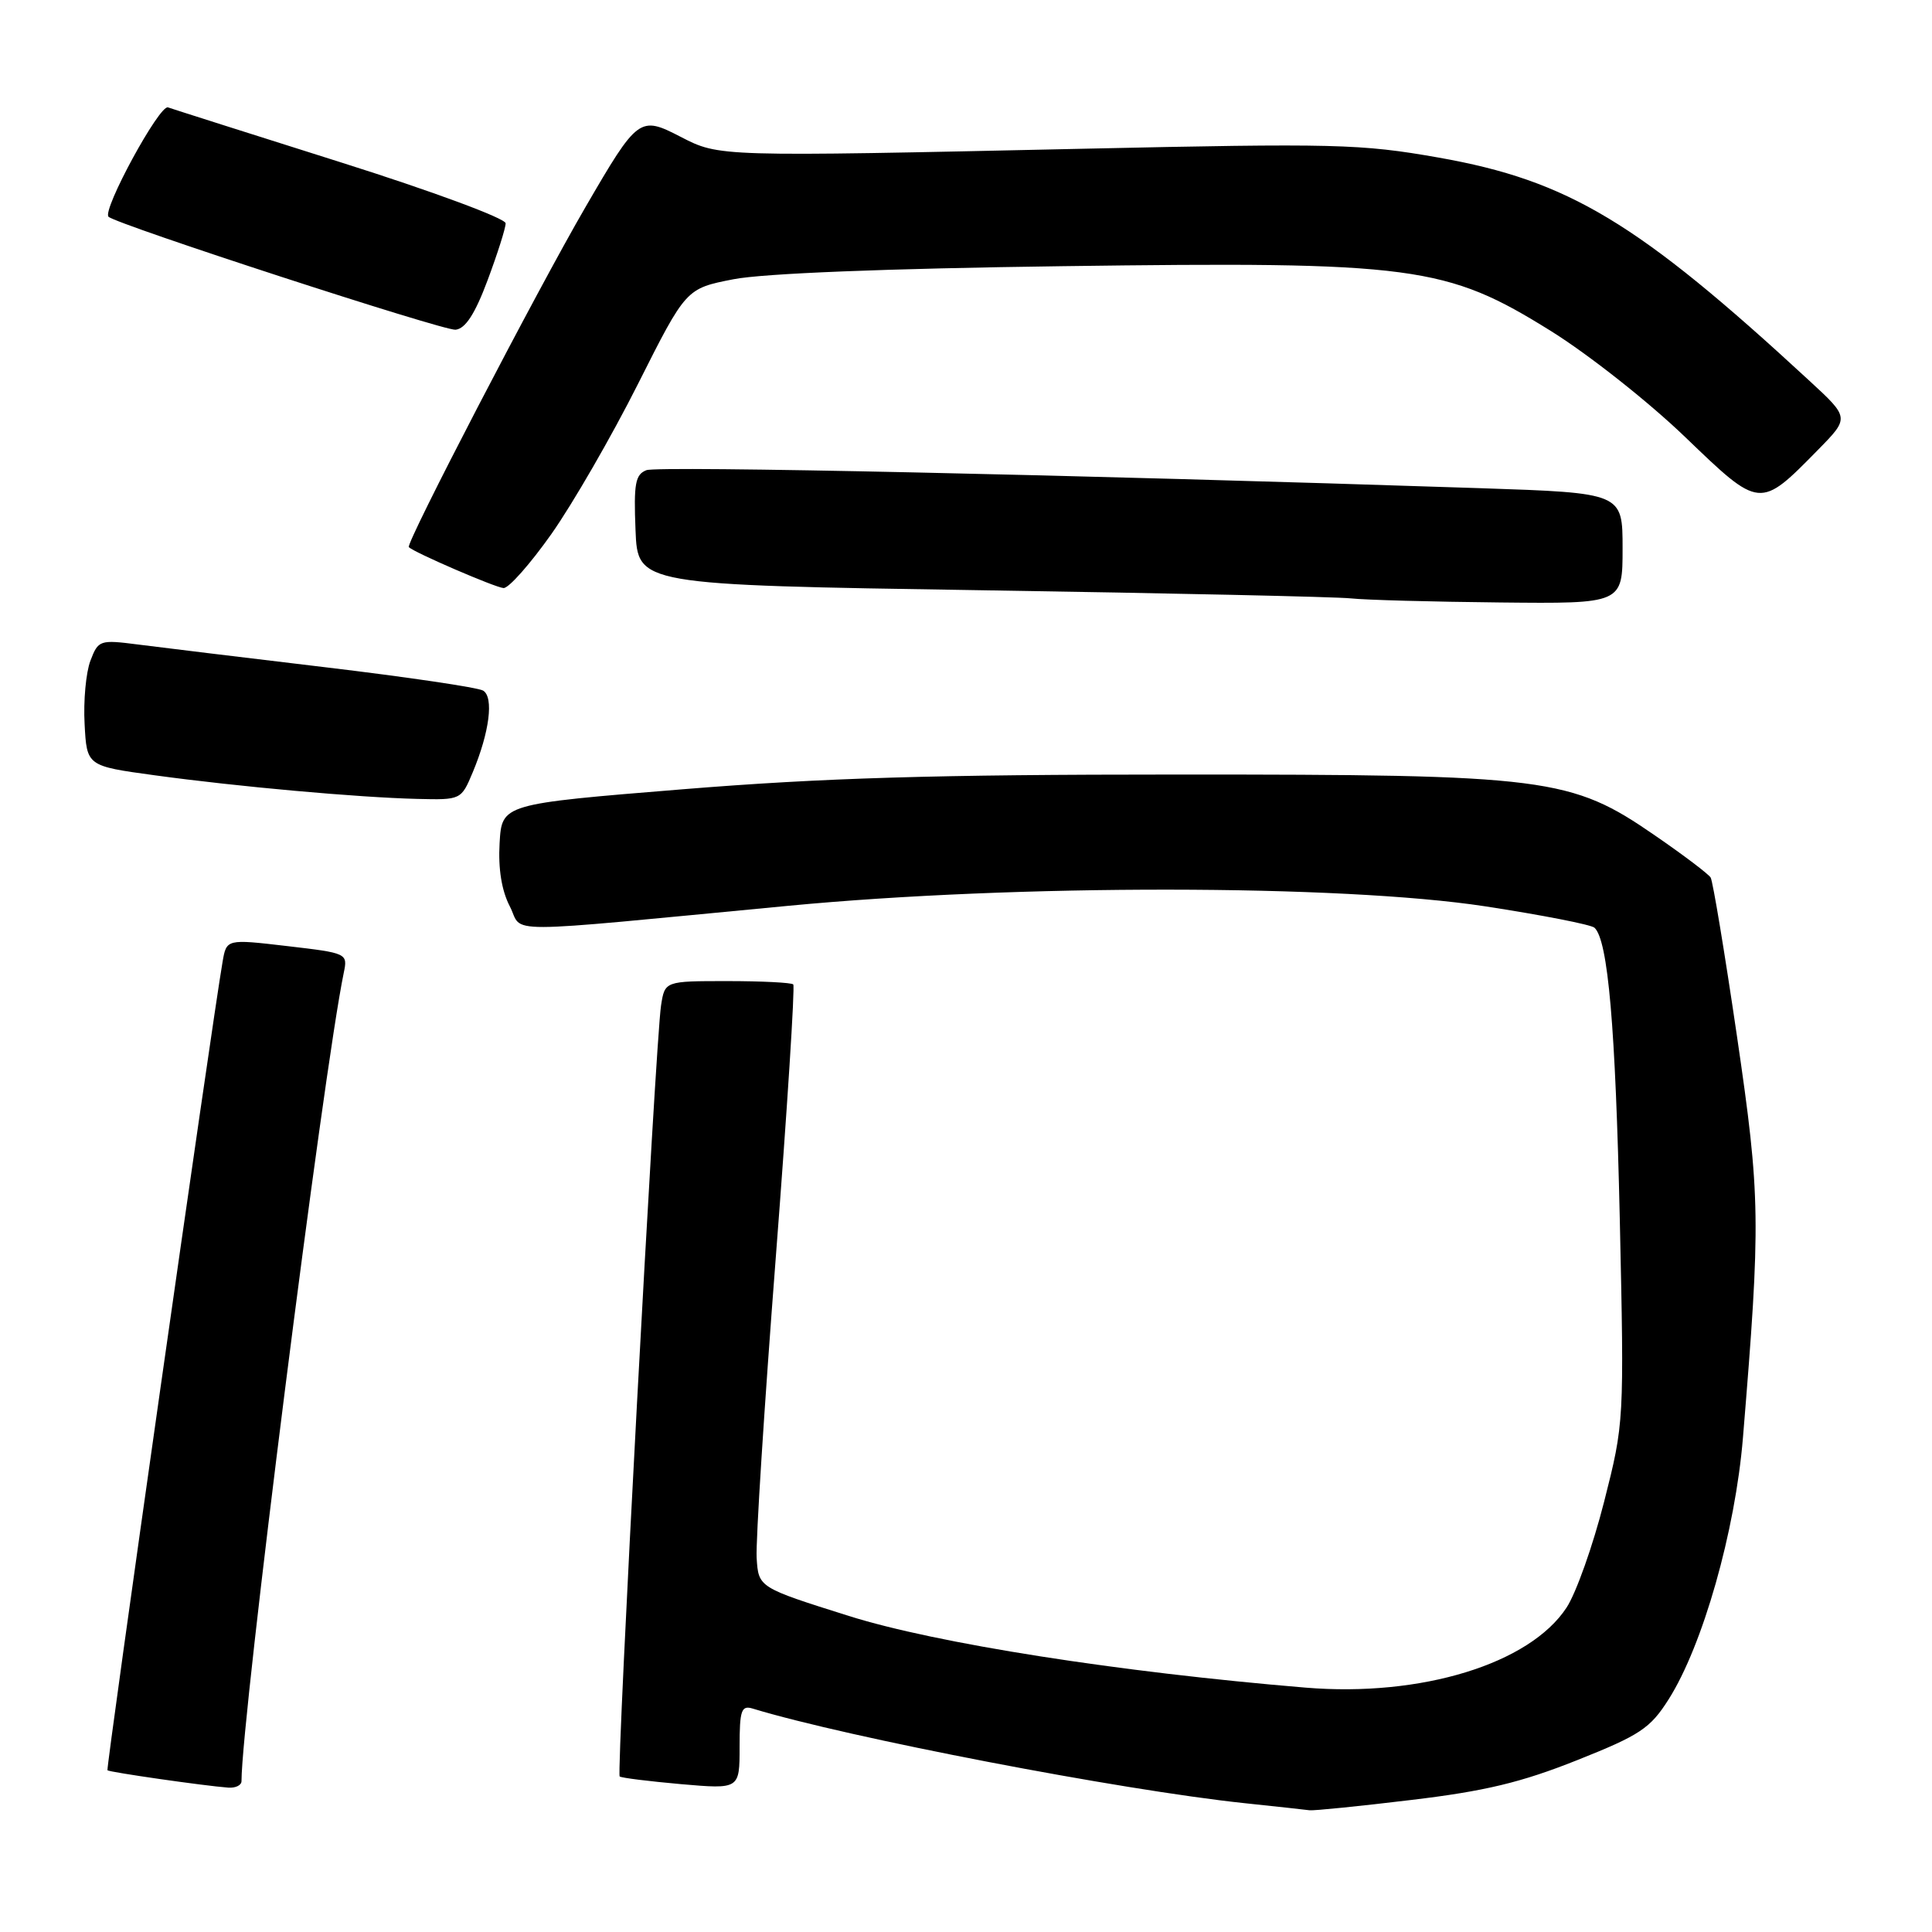 <?xml version="1.0" encoding="UTF-8" standalone="no"?>
<!DOCTYPE svg PUBLIC "-//W3C//DTD SVG 1.1//EN" "http://www.w3.org/Graphics/SVG/1.1/DTD/svg11.dtd" >
<svg xmlns="http://www.w3.org/2000/svg" xmlns:xlink="http://www.w3.org/1999/xlink" version="1.1" viewBox="0 0 256 256">
 <g >
 <path fill="currentColor"
d=" M 187.03 238.50 C 196.75 237.34 201.58 236.18 208.93 233.25 C 217.31 229.92 218.66 229.02 221.09 225.19 C 225.62 218.06 229.93 202.90 230.95 190.50 C 233.32 161.72 233.28 158.63 230.16 137.32 C 228.53 126.22 226.96 116.75 226.67 116.28 C 226.38 115.81 223.07 113.30 219.30 110.71 C 208.14 103.01 205.10 102.62 156.00 102.63 C 123.80 102.63 109.12 103.07 90.50 104.58 C 66.50 106.53 66.50 106.53 66.20 111.72 C 66.00 115.10 66.47 118.01 67.55 120.09 C 69.44 123.75 65.22 123.76 104.50 120.02 C 134.71 117.14 177.66 117.18 196.78 120.09 C 204.33 121.25 210.85 122.52 211.28 122.93 C 213.08 124.62 214.06 136.02 214.63 161.50 C 215.22 188.41 215.21 188.53 212.55 199.00 C 211.08 204.78 208.85 211.08 207.58 213.01 C 202.70 220.47 188.31 224.89 173.00 223.62 C 148.24 221.56 124.05 217.77 112.47 214.12 C 100.50 210.35 100.50 210.35 100.26 206.42 C 100.13 204.27 101.27 186.39 102.79 166.69 C 104.31 147.00 105.35 130.69 105.11 130.44 C 104.87 130.20 100.94 130.00 96.38 130.00 C 88.09 130.00 88.09 130.00 87.59 133.25 C 86.86 138.02 81.65 235.00 82.11 235.39 C 82.33 235.58 85.99 236.03 90.25 236.41 C 98.00 237.08 98.00 237.08 98.00 231.47 C 98.00 226.60 98.23 225.93 99.75 226.40 C 112.36 230.24 148.41 237.18 164.91 238.93 C 169.09 239.37 172.96 239.79 173.53 239.87 C 174.10 239.94 180.17 239.33 187.03 238.50 Z  M 32.00 236.01 C 32.00 227.60 42.82 142.09 45.55 128.90 C 46.09 126.32 46.01 126.29 38.05 125.36 C 30.01 124.42 30.01 124.42 29.49 127.46 C 28.03 135.93 14.02 234.35 14.24 234.57 C 14.51 234.83 27.12 236.64 30.25 236.87 C 31.21 236.94 32.00 236.56 32.00 236.01 Z  M 62.65 102.31 C 64.86 97.01 65.45 92.39 64.02 91.51 C 63.35 91.10 53.96 89.71 43.15 88.42 C 32.34 87.13 21.15 85.77 18.28 85.40 C 13.22 84.75 13.02 84.82 11.98 87.55 C 11.39 89.10 11.04 92.87 11.21 95.93 C 11.50 101.50 11.50 101.50 20.50 102.73 C 31.44 104.23 47.44 105.67 55.30 105.86 C 61.09 106.00 61.11 105.99 62.65 102.31 Z  M 215.00 72.66 C 215.00 65.32 215.00 65.32 196.25 64.69 C 141.93 62.89 87.20 61.71 85.66 62.30 C 84.18 62.87 83.96 64.07 84.21 70.24 C 84.50 77.50 84.50 77.50 130.00 78.21 C 155.03 78.60 177.07 79.08 179.00 79.29 C 180.93 79.50 189.81 79.74 198.75 79.83 C 215.00 80.00 215.00 80.00 215.00 72.66 Z  M 73.07 70.75 C 75.88 66.76 81.05 57.81 84.54 50.87 C 90.90 38.23 90.90 38.23 97.20 37.00 C 101.15 36.23 117.39 35.58 140.79 35.27 C 187.39 34.64 191.60 35.20 205.50 43.86 C 210.45 46.94 218.45 53.25 223.27 57.89 C 233.27 67.50 233.15 67.49 240.94 59.56 C 245.07 55.35 245.07 55.35 239.73 50.43 C 217.00 29.43 207.83 23.92 190.62 20.88 C 180.30 19.06 176.90 18.98 143.50 19.71 C 95.01 20.77 95.34 20.78 90.17 18.12 C 84.76 15.32 84.51 15.51 77.58 27.44 C 71.17 38.46 53.72 72.06 54.17 72.50 C 54.92 73.23 65.60 77.84 66.72 77.92 C 67.40 77.96 70.25 74.74 73.07 70.75 Z  M 64.61 37.13 C 65.92 33.62 67.00 30.23 67.00 29.59 C 67.00 28.94 57.28 25.34 45.25 21.54 C 33.29 17.76 22.94 14.47 22.26 14.23 C 21.13 13.83 13.51 27.85 14.38 28.72 C 15.39 29.72 58.78 43.85 60.36 43.69 C 61.67 43.56 62.94 41.60 64.61 37.13 Z "/>
</g>
</svg>